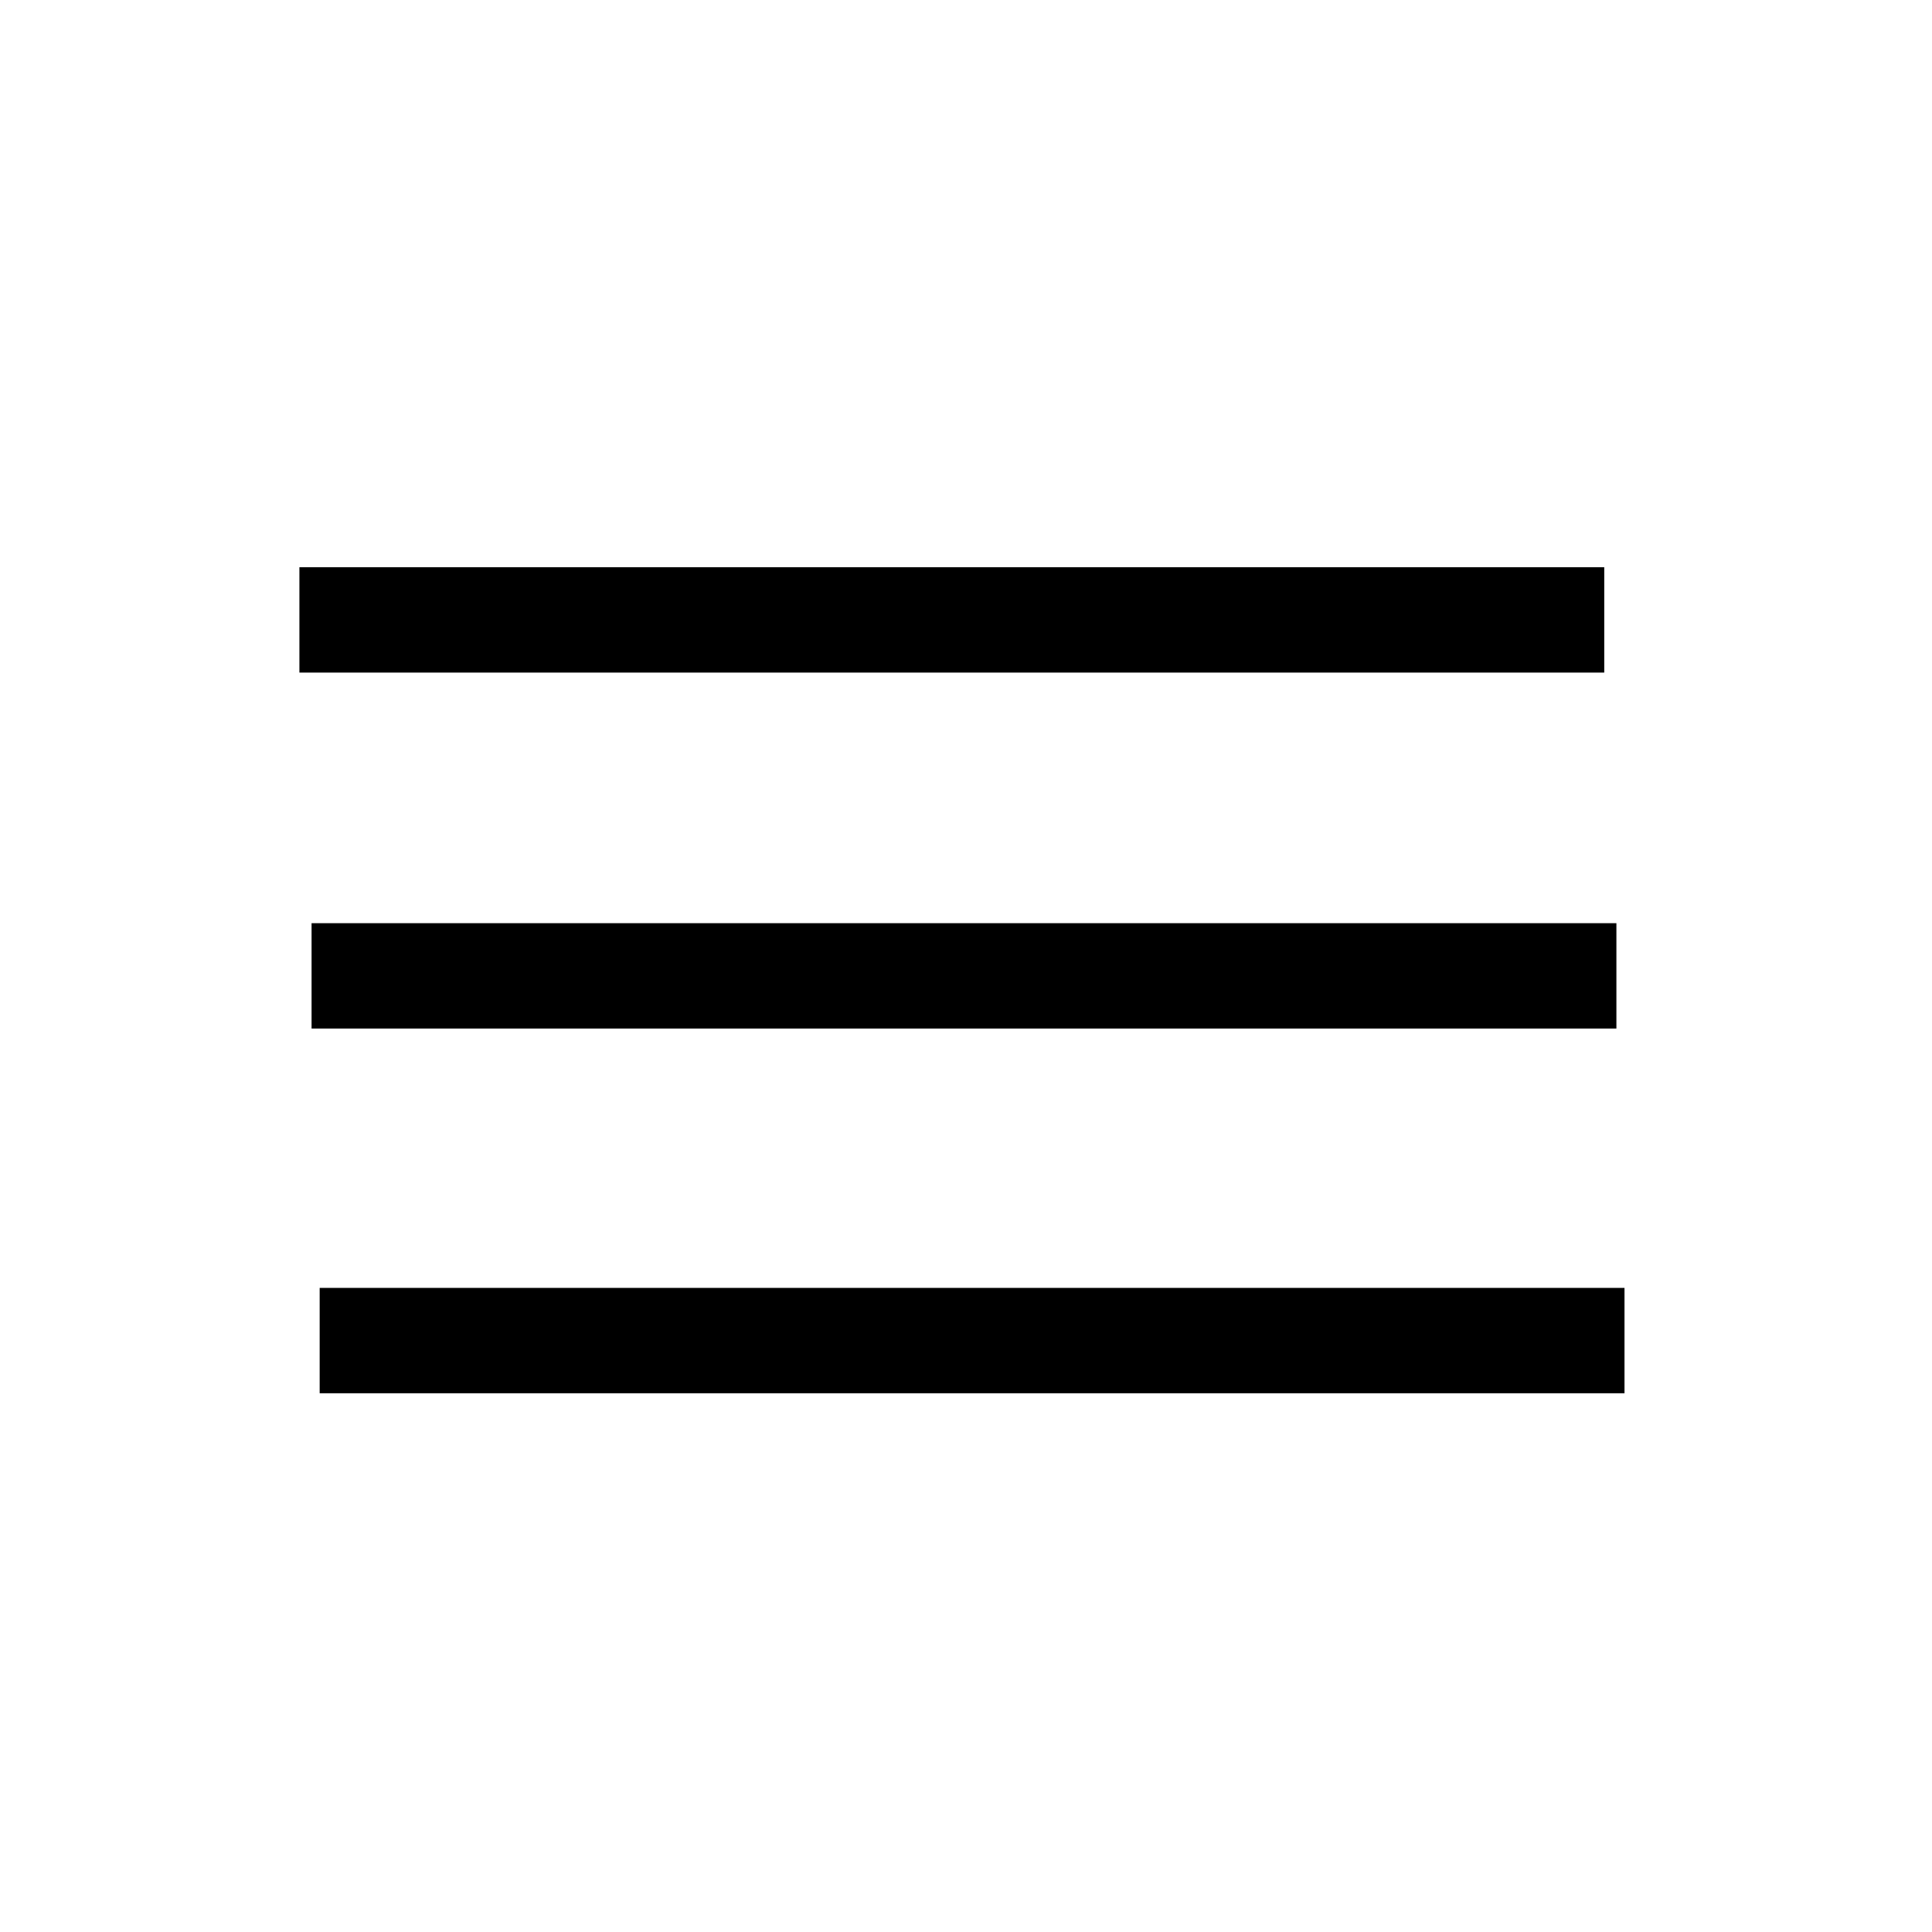 <?xml version="1.0" encoding="UTF-8" standalone="no"?>
<!-- Created with Inkscape (http://www.inkscape.org/) -->

<svg
   width="300mm"
   height="300mm"
   viewBox="0 0 300 300"
   version="1.1"
   id="svg4037"
   inkscape:version="1.2.1 (9c6d41e4, 2022-07-14)"
   sodipodi:docname="menublack.svg"
   xmlns:inkscape="http://www.inkscape.org/namespaces/inkscape"
   xmlns:sodipodi="http://sodipodi.sourceforge.net/DTD/sodipodi-0.dtd"
   xmlns="http://www.w3.org/2000/svg"
   xmlns:svg="http://www.w3.org/2000/svg">
  <sodipodi:namedview
     id="namedview4039"
     pagecolor="#ffffff"
     bordercolor="#000000"
     borderopacity="0.25"
     inkscape:showpageshadow="2"
     inkscape:pageopacity="0.0"
     inkscape:pagecheckerboard="0"
     inkscape:deskcolor="#d1d1d1"
     inkscape:document-units="mm"
     showgrid="false"
     inkscape:zoom="0.2102413"
     inkscape:cx="768.16495"
     inkscape:cy="627.84999"
     inkscape:window-width="1309"
     inkscape:window-height="456"
     inkscape:window-x="0"
     inkscape:window-y="25"
     inkscape:window-maximized="0"
     inkscape:current-layer="layer1" />
  <defs
     id="defs4034" />
  <g
     inkscape:label="Layer 1"
     inkscape:groupmode="layer"
     id="layer1">
    <rect
       style="fill:#000000;stroke-width:0.265"
       id="rect4420"
       width="202.614"
       height="16.36"
       x="46.492"
       y="88.08" />
    <rect
       style="fill:#000000;stroke-width:0.265"
       id="rect4420-3"
       width="202.614"
       height="16.36"
       x="48.38"
       y="143.352" />
    <rect
       style="fill:#000000;stroke-width:0.265"
       id="rect4420-9"
       width="202.614"
       height="16.36"
       x="49.638"
       y="199.984" />
  </g>
</svg>
